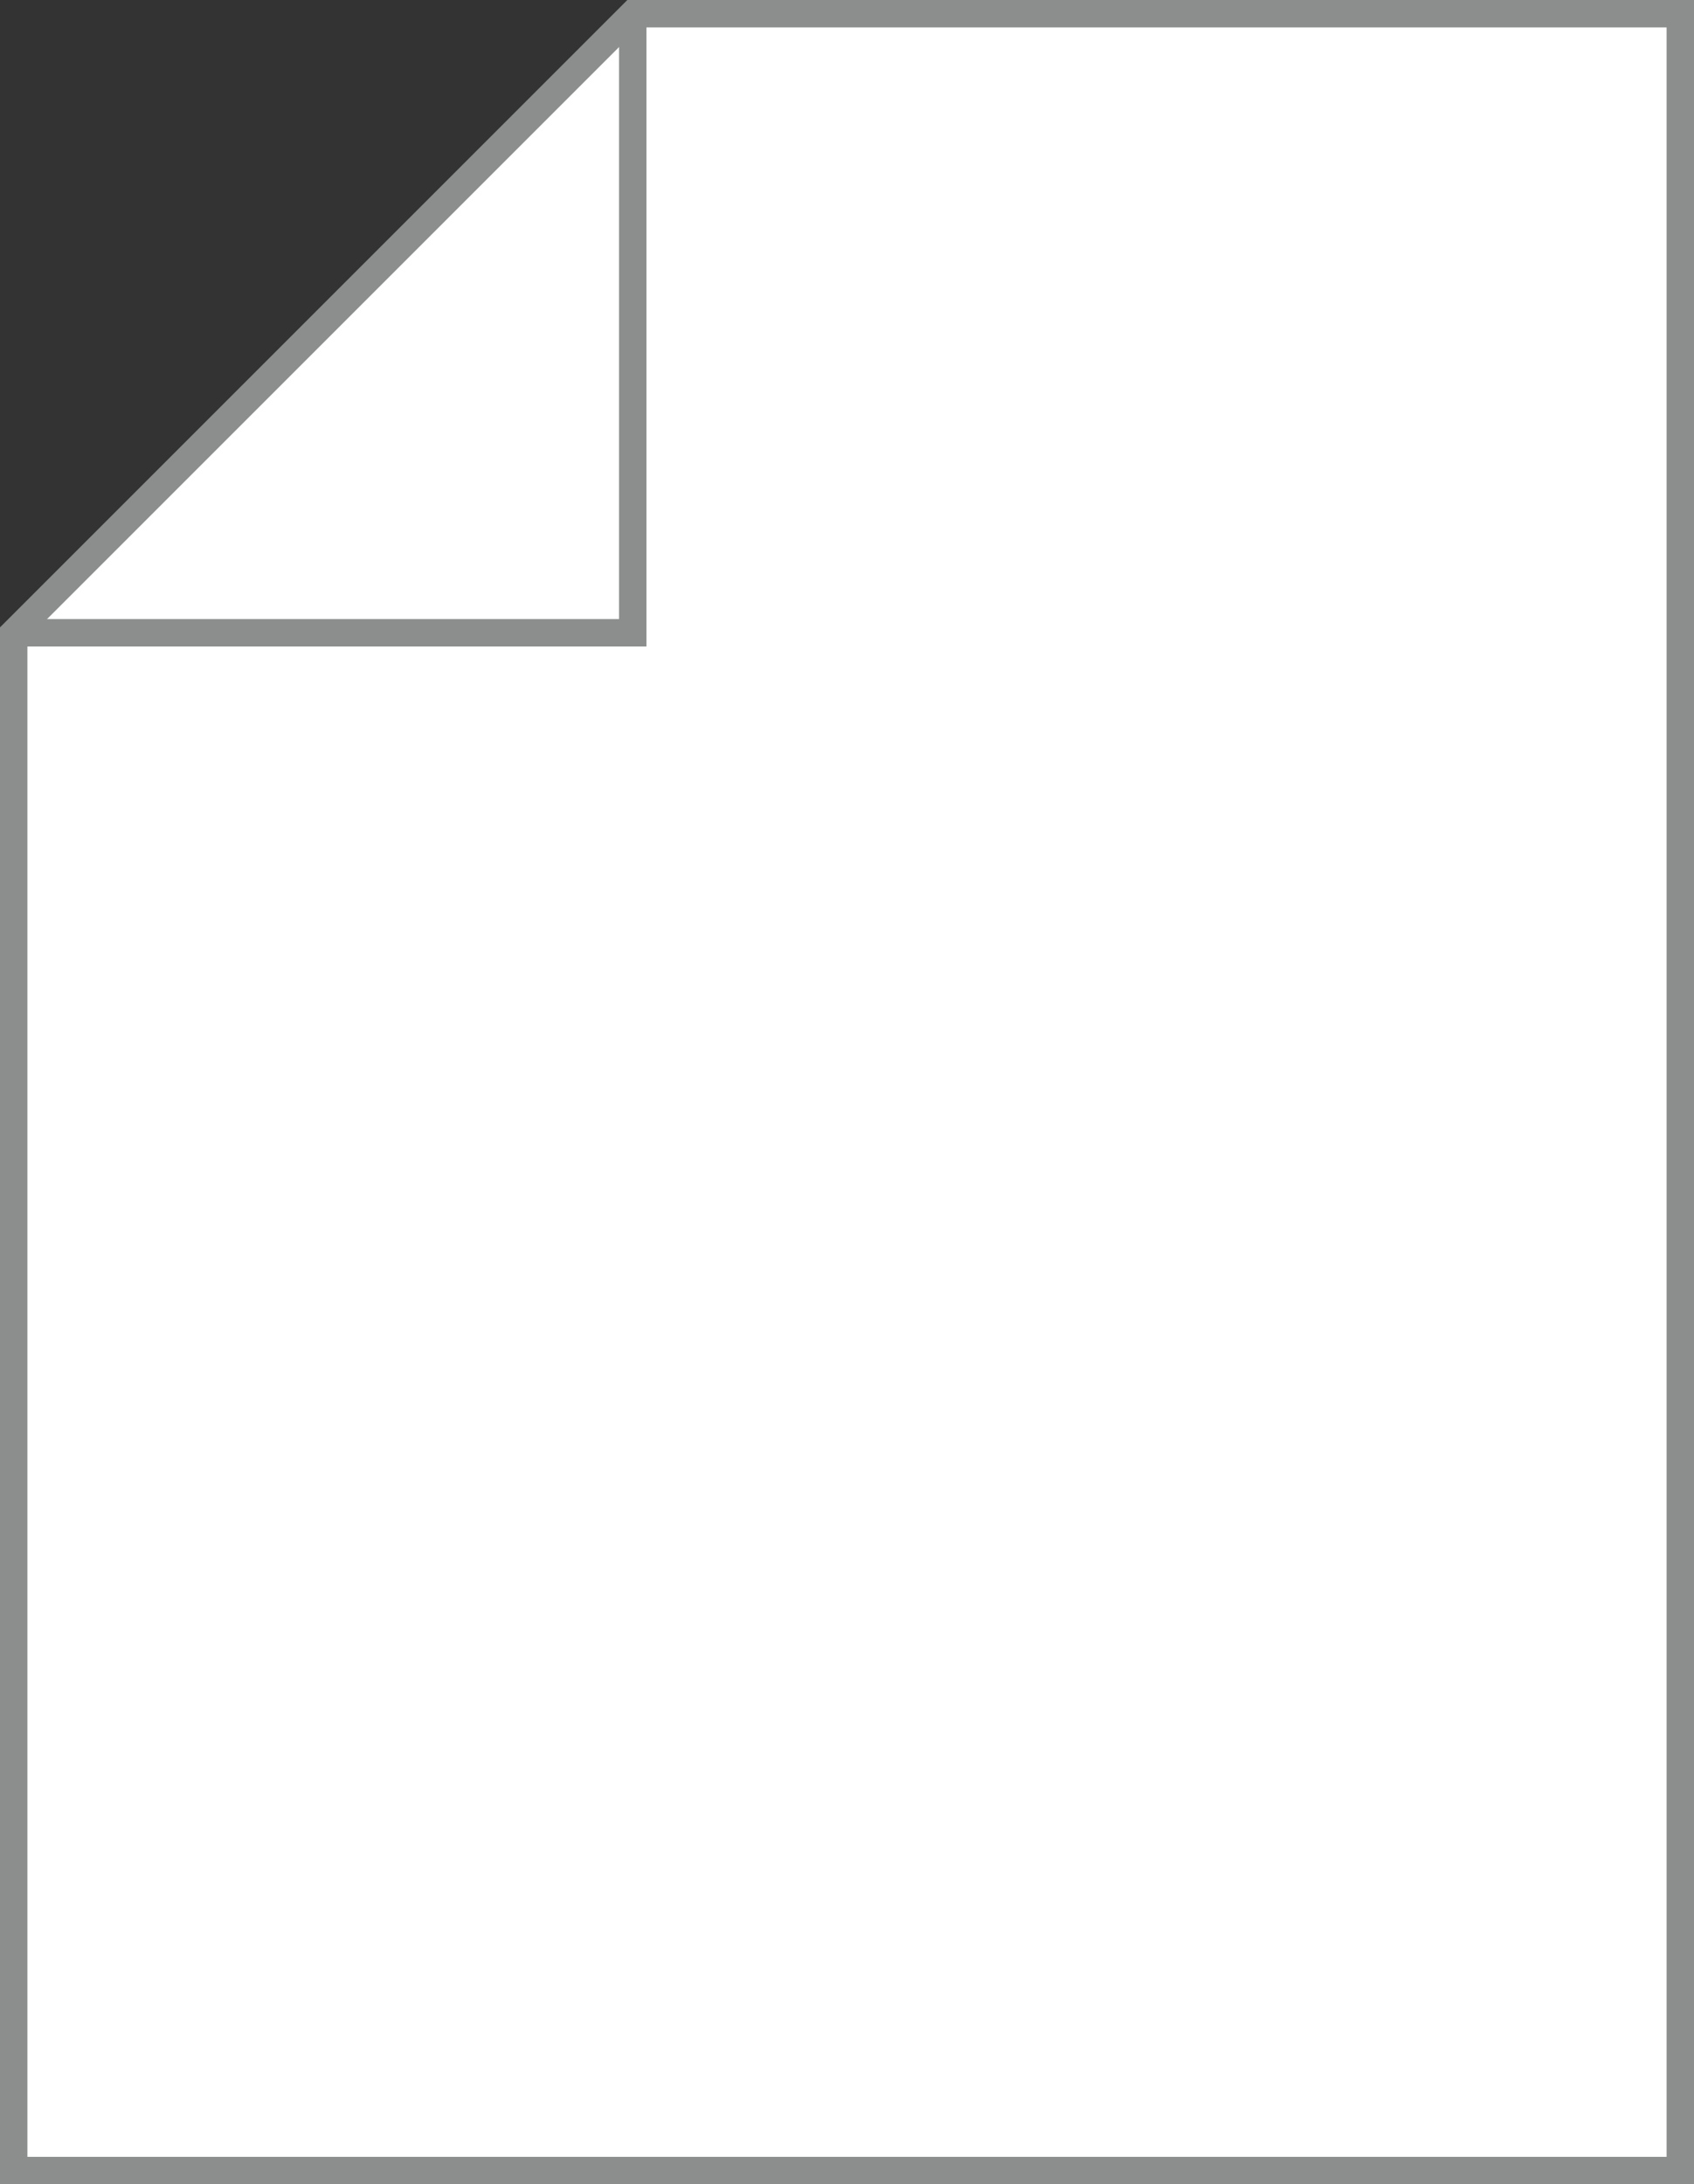 <svg id="paper_drawing" data-name="Paper Drawing" xmlns="http://www.w3.org/2000/svg" viewBox="0 0 61.79 79.67">
    <rect x="0" y="0" width="61.79" height="79.67" fill="#333333" stroke="none"/>
    <defs>
        <style>
            .cls-1{fill:none;}
            .cls-1,.cls-2{stroke:#8c8e8e;stroke-miterlimit:10;}
            .cls-2{fill:#fff;}
        </style>
    </defs>
    <title>paper</title>
    <path class="cls-1" d="M804.21,45.22" transform="translate(-803.71 -44.72)"/>
    <polygon class="cls-2" points="0.5 23.09 23.09 0.5 61.29 0.5 61.29 79.17 0.5 79.17 0.5 23.09"/>
    <polyline class="cls-1" points="23.08 0.55 23.08 23.08 0.57 23.08"/>
</svg>